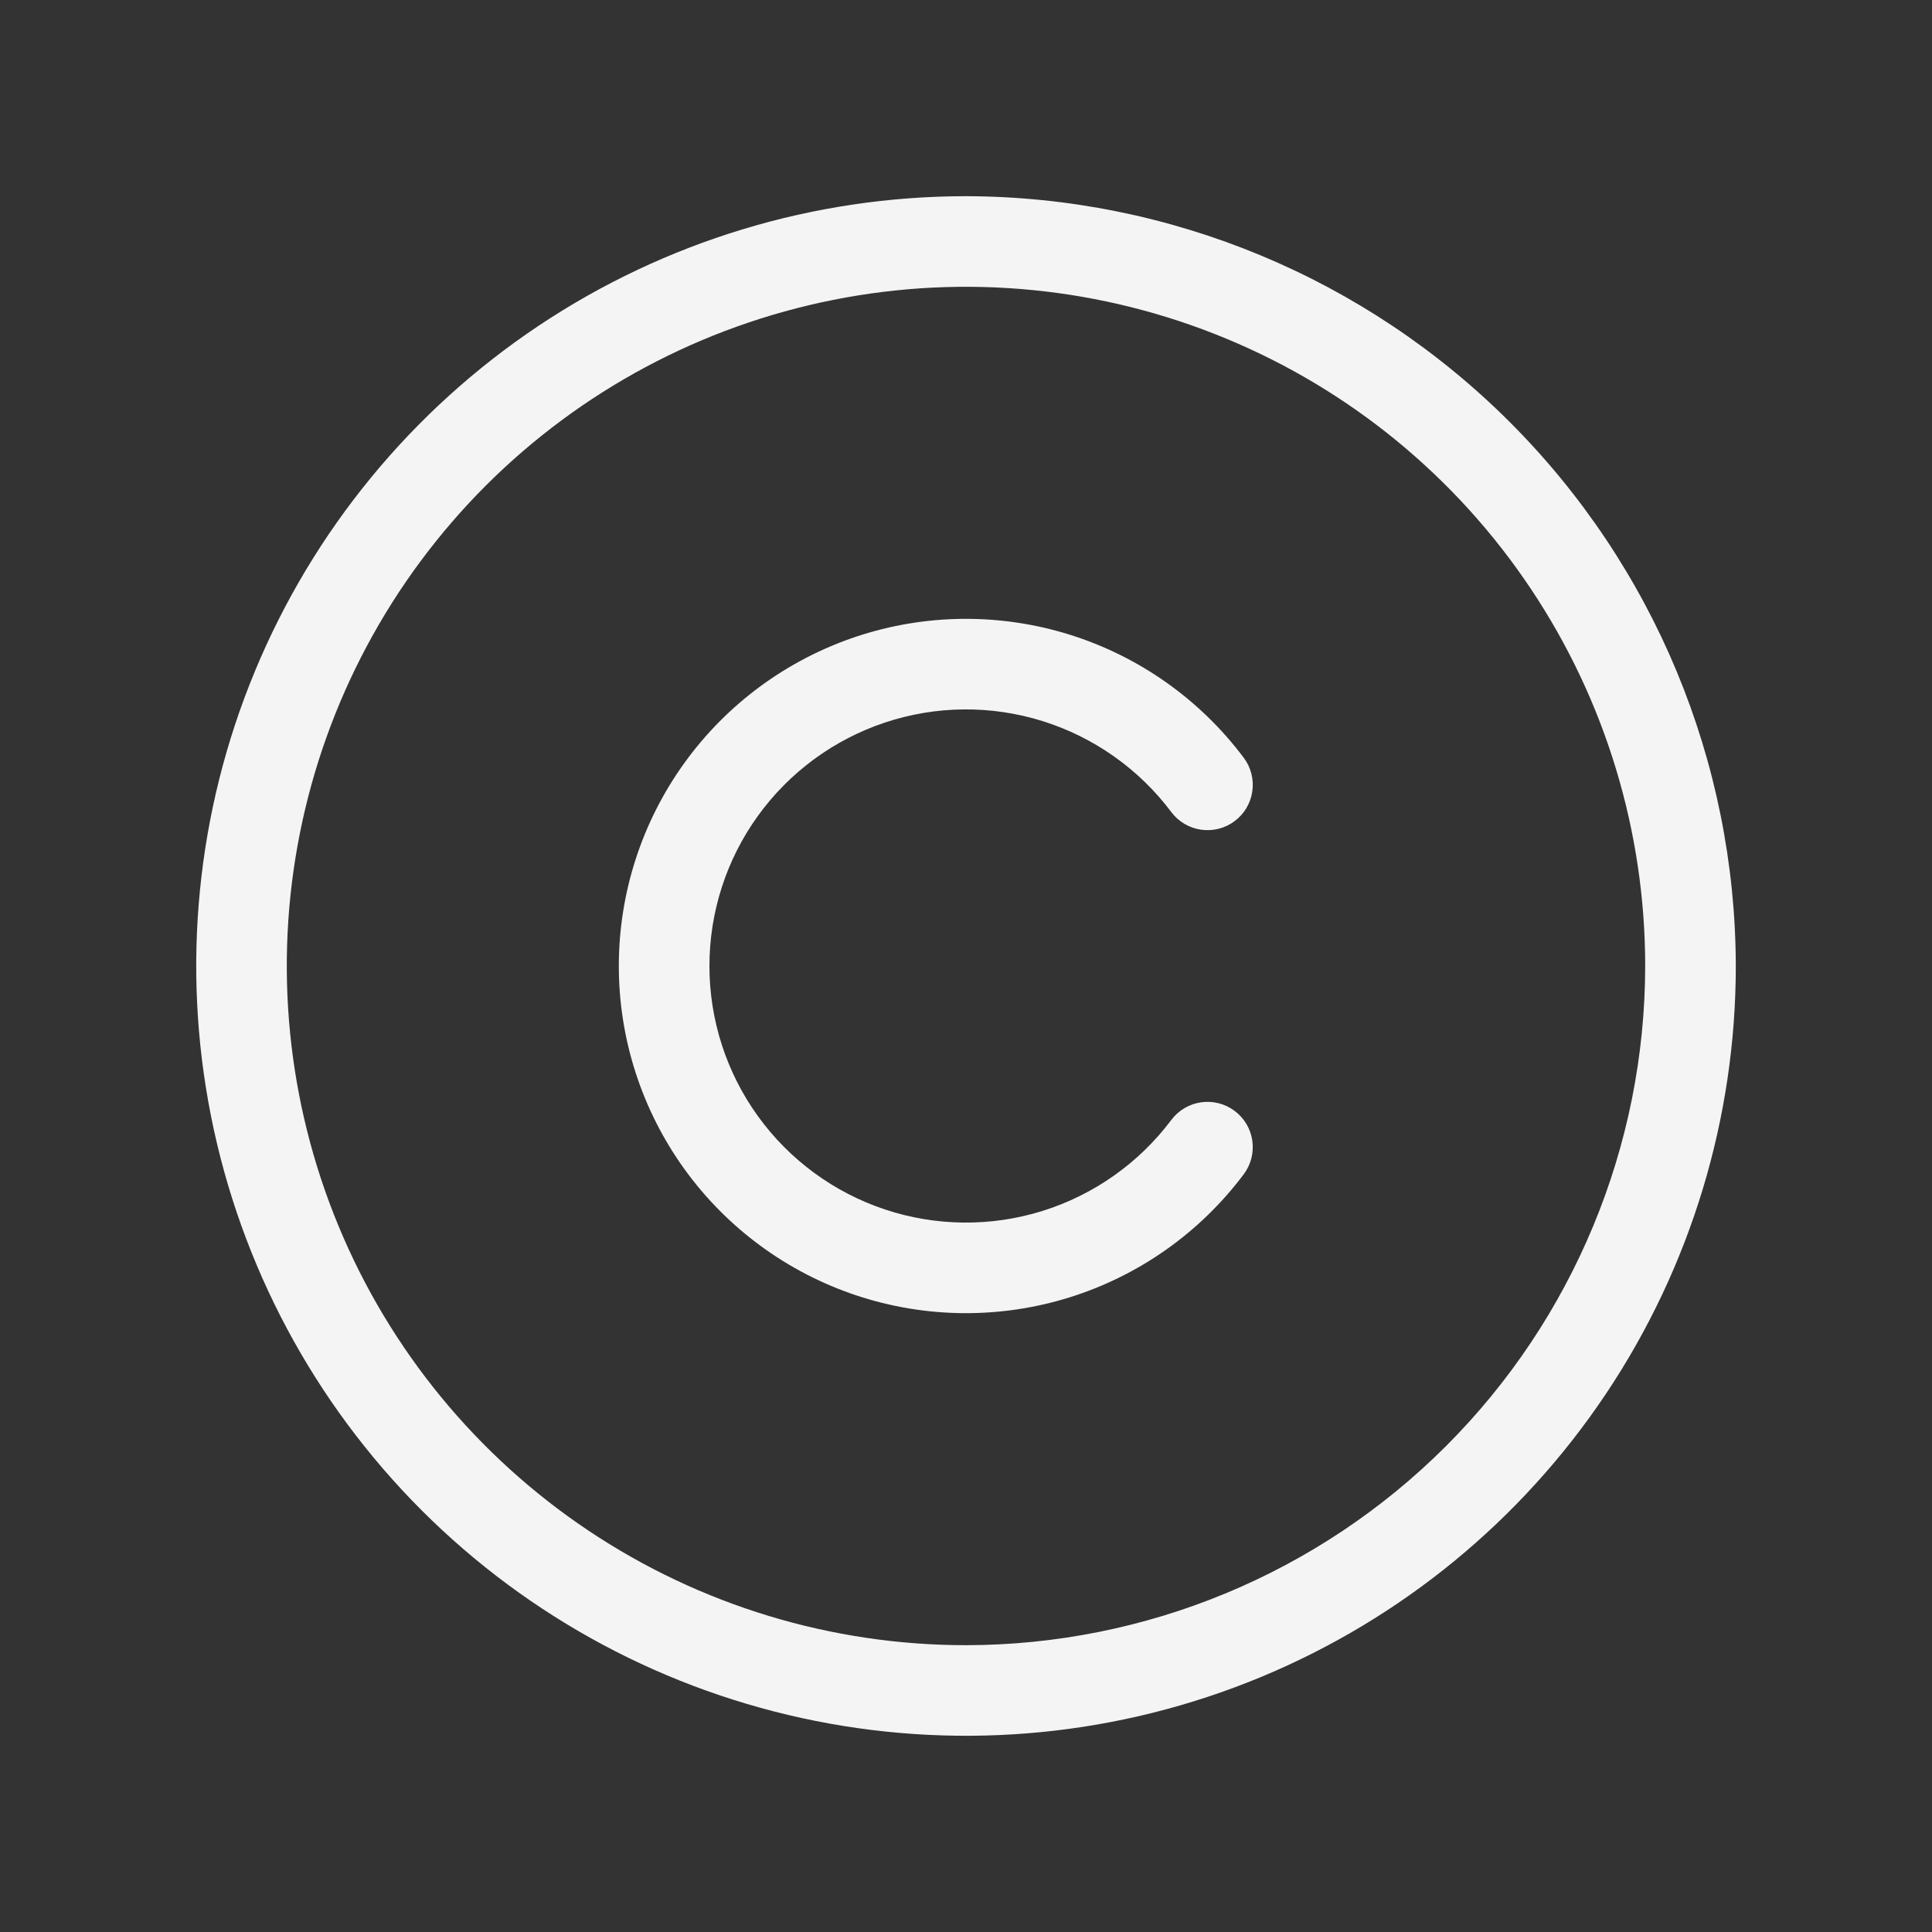 <svg width="40" height="40" viewBox="0 0 40 40" fill="none" xmlns="http://www.w3.org/2000/svg">
<rect x="0" y="0" width="40" height="40" fill="#333333" stroke="none"/>
<path d="M20 4.062C16.848 4.062 13.767 4.997 11.146 6.748C8.525 8.5 6.482 10.989 5.276 13.901C4.069 16.813 3.754 20.018 4.369 23.109C4.984 26.201 6.502 29.041 8.73 31.27C10.959 33.498 13.799 35.016 16.891 35.631C19.982 36.246 23.187 35.931 26.099 34.724C29.011 33.518 31.5 31.475 33.252 28.854C35.003 26.233 35.938 23.152 35.938 20C35.929 15.776 34.248 11.727 31.26 8.74C28.273 5.753 24.224 4.071 20 4.062V4.062ZM20 34.062C17.219 34.062 14.5 33.238 12.187 31.692C9.875 30.147 8.072 27.951 7.008 25.381C5.944 22.812 5.665 19.984 6.208 17.256C6.75 14.529 8.09 12.023 10.056 10.056C12.023 8.09 14.529 6.75 17.256 6.208C19.984 5.665 22.812 5.944 25.381 7.008C27.951 8.072 30.147 9.875 31.692 12.187C33.238 14.5 34.062 17.219 34.062 20C34.058 23.728 32.575 27.303 29.939 29.939C27.303 32.575 23.728 34.058 20 34.062ZM14.688 20C14.688 21.115 15.038 22.202 15.69 23.106C16.342 24.011 17.262 24.687 18.32 25.04C19.378 25.392 20.52 25.403 21.584 25.071C22.648 24.738 23.581 24.079 24.25 23.188C24.399 22.989 24.621 22.857 24.867 22.822C25.114 22.787 25.364 22.851 25.562 23C25.761 23.149 25.893 23.371 25.928 23.617C25.963 23.864 25.899 24.114 25.75 24.312C24.845 25.519 23.583 26.411 22.143 26.861C20.703 27.31 19.158 27.296 17.727 26.819C16.296 26.342 15.051 25.426 14.169 24.203C13.287 22.979 12.812 21.509 12.812 20C12.812 18.491 13.287 17.021 14.169 15.797C15.051 14.574 16.296 13.658 17.727 13.181C19.158 12.704 20.703 12.69 22.143 13.139C23.583 13.589 24.845 14.481 25.75 15.688C25.824 15.786 25.878 15.898 25.908 16.017C25.939 16.137 25.945 16.261 25.928 16.383C25.911 16.505 25.869 16.622 25.807 16.728C25.744 16.834 25.661 16.926 25.562 17C25.464 17.074 25.352 17.128 25.233 17.158C25.113 17.189 24.989 17.195 24.867 17.178C24.745 17.161 24.628 17.119 24.522 17.057C24.416 16.994 24.324 16.911 24.25 16.812C23.581 15.921 22.648 15.262 21.584 14.929C20.52 14.597 19.378 14.607 18.32 14.96C17.262 15.313 16.342 15.989 15.69 16.894C15.038 17.798 14.688 18.885 14.688 20Z" fill="#F5F4F4"/>
</svg>
